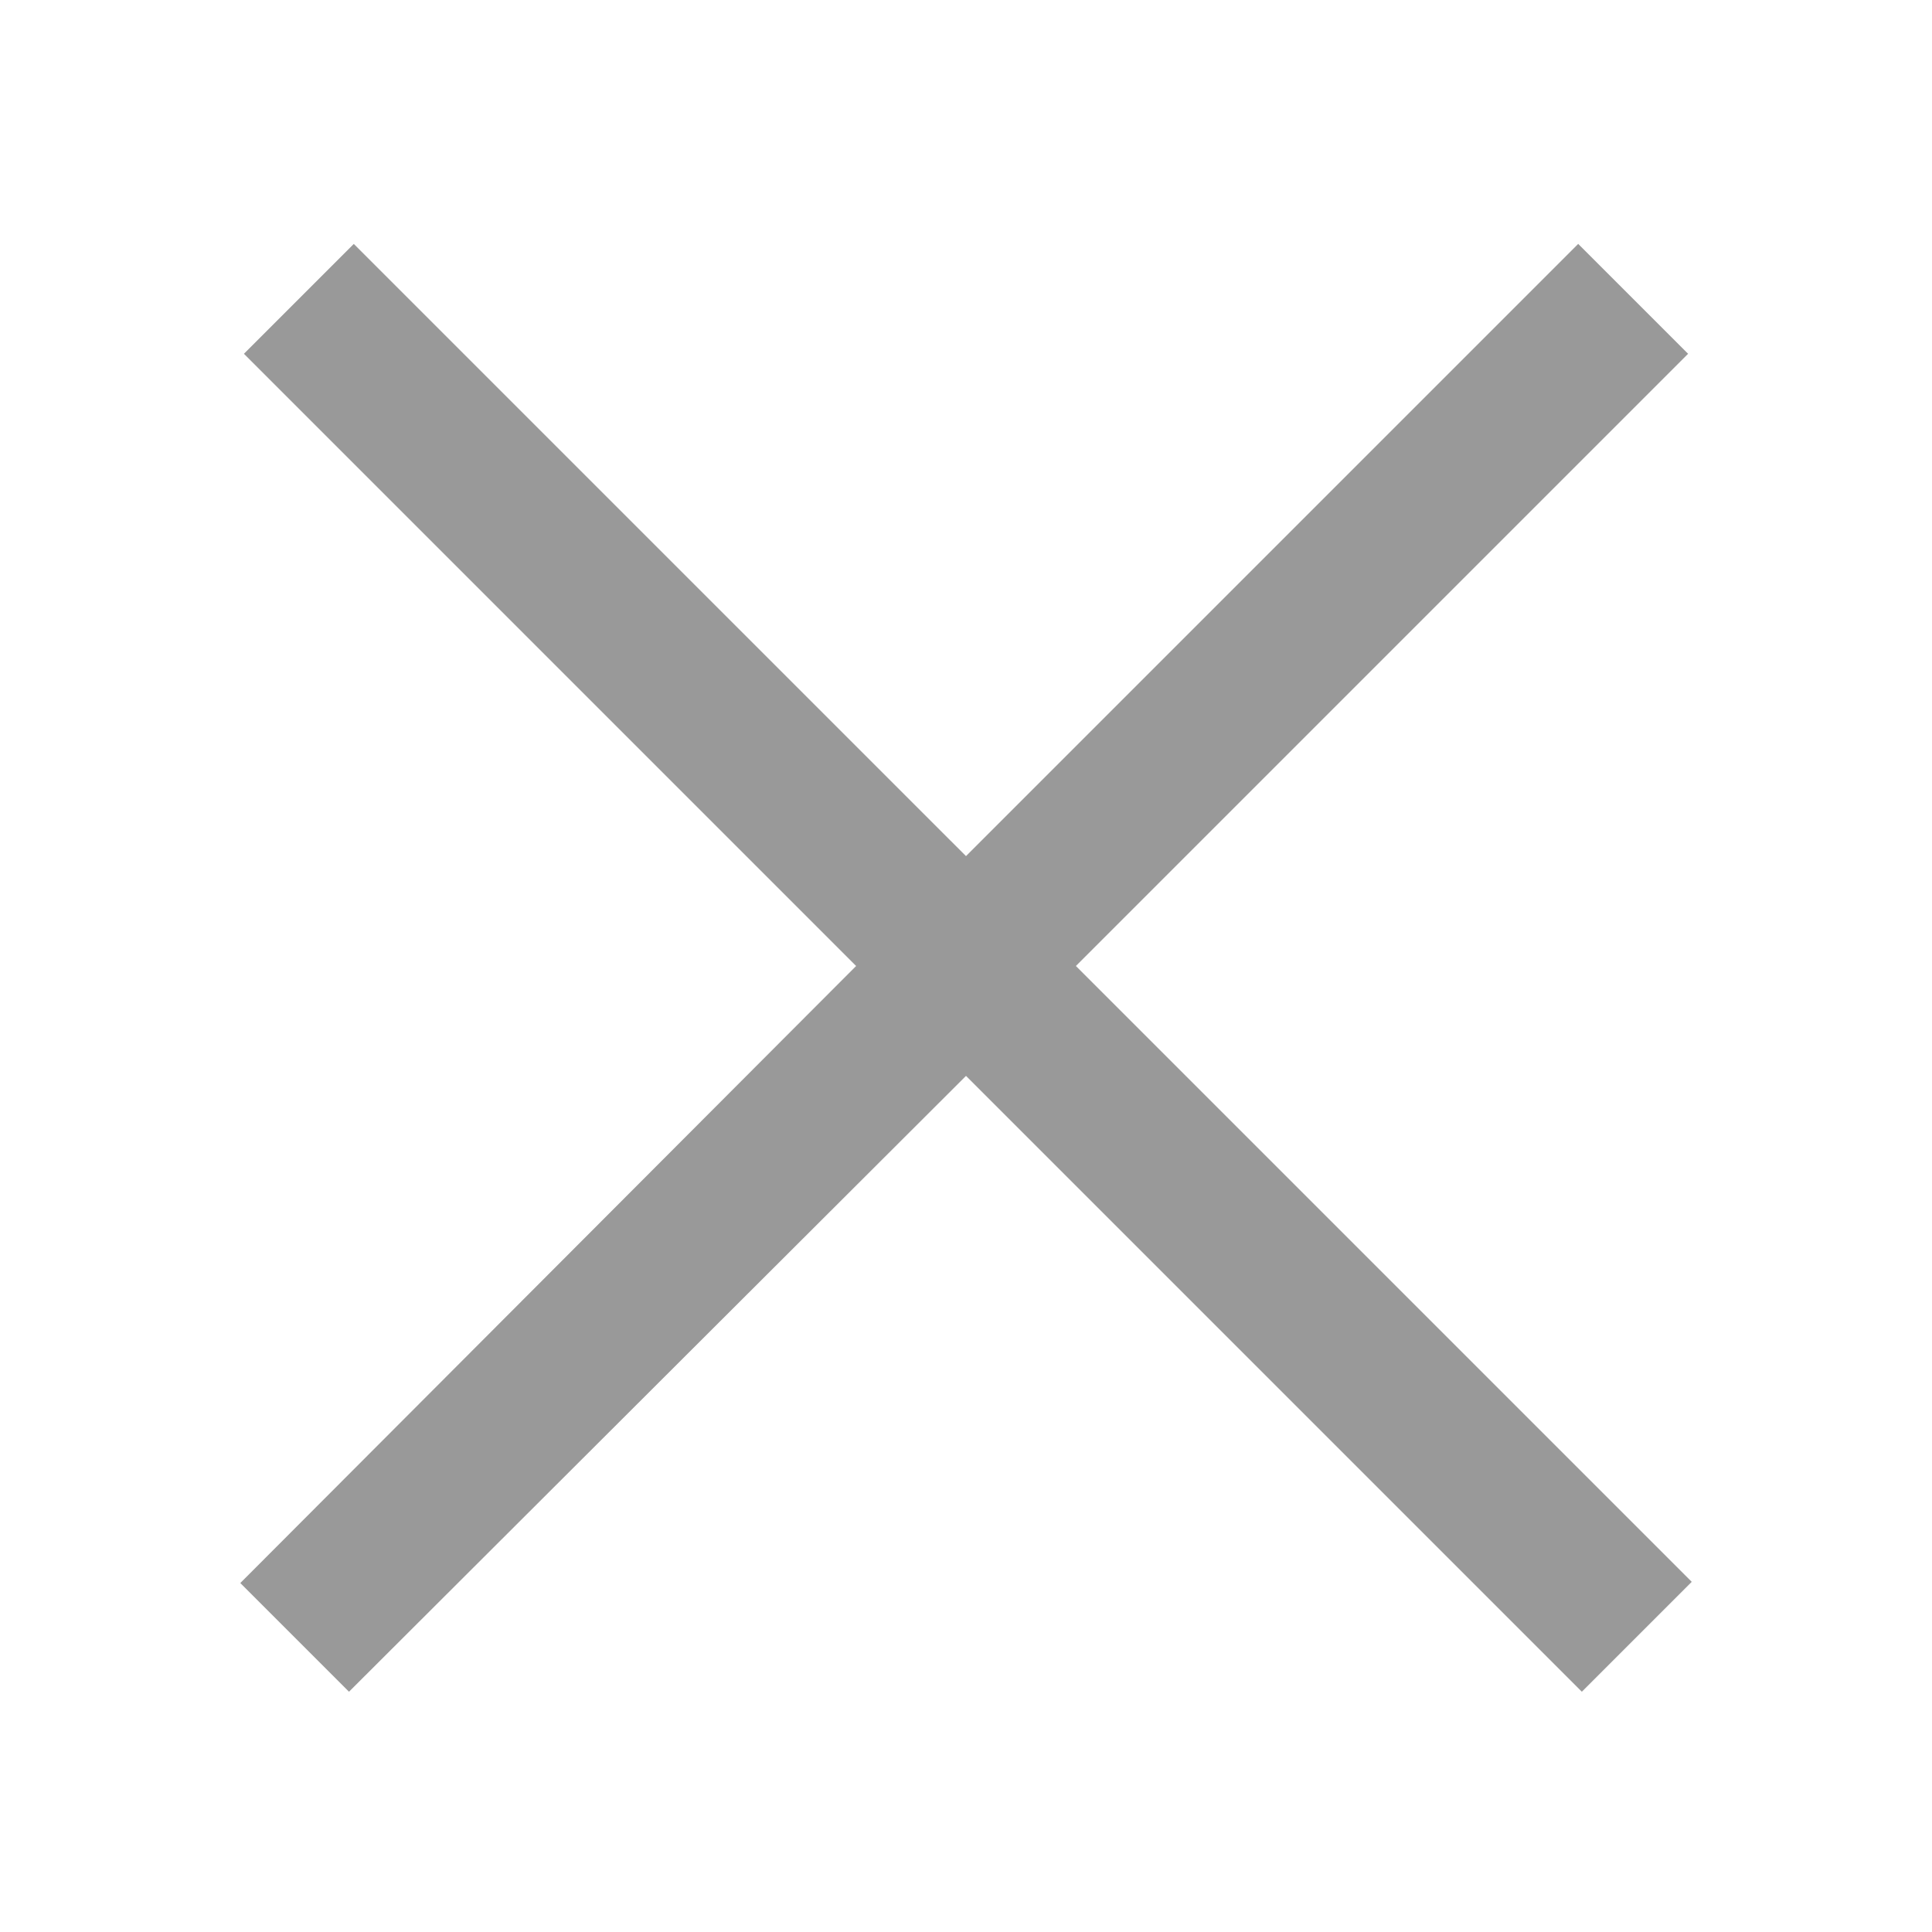 <svg xmlns="http://www.w3.org/2000/svg" viewBox="0 0 50 50" width="50" height="50"><path fill="#999999" d="M9.156 6.313L6.313 9.156 22.156 25 6.219 40.969l2.813 2.813L25 27.844l15.938 15.938 2.844-2.844L27.844 25 43.688 9.156l-2.844-2.844L25 22.156z"/></svg>